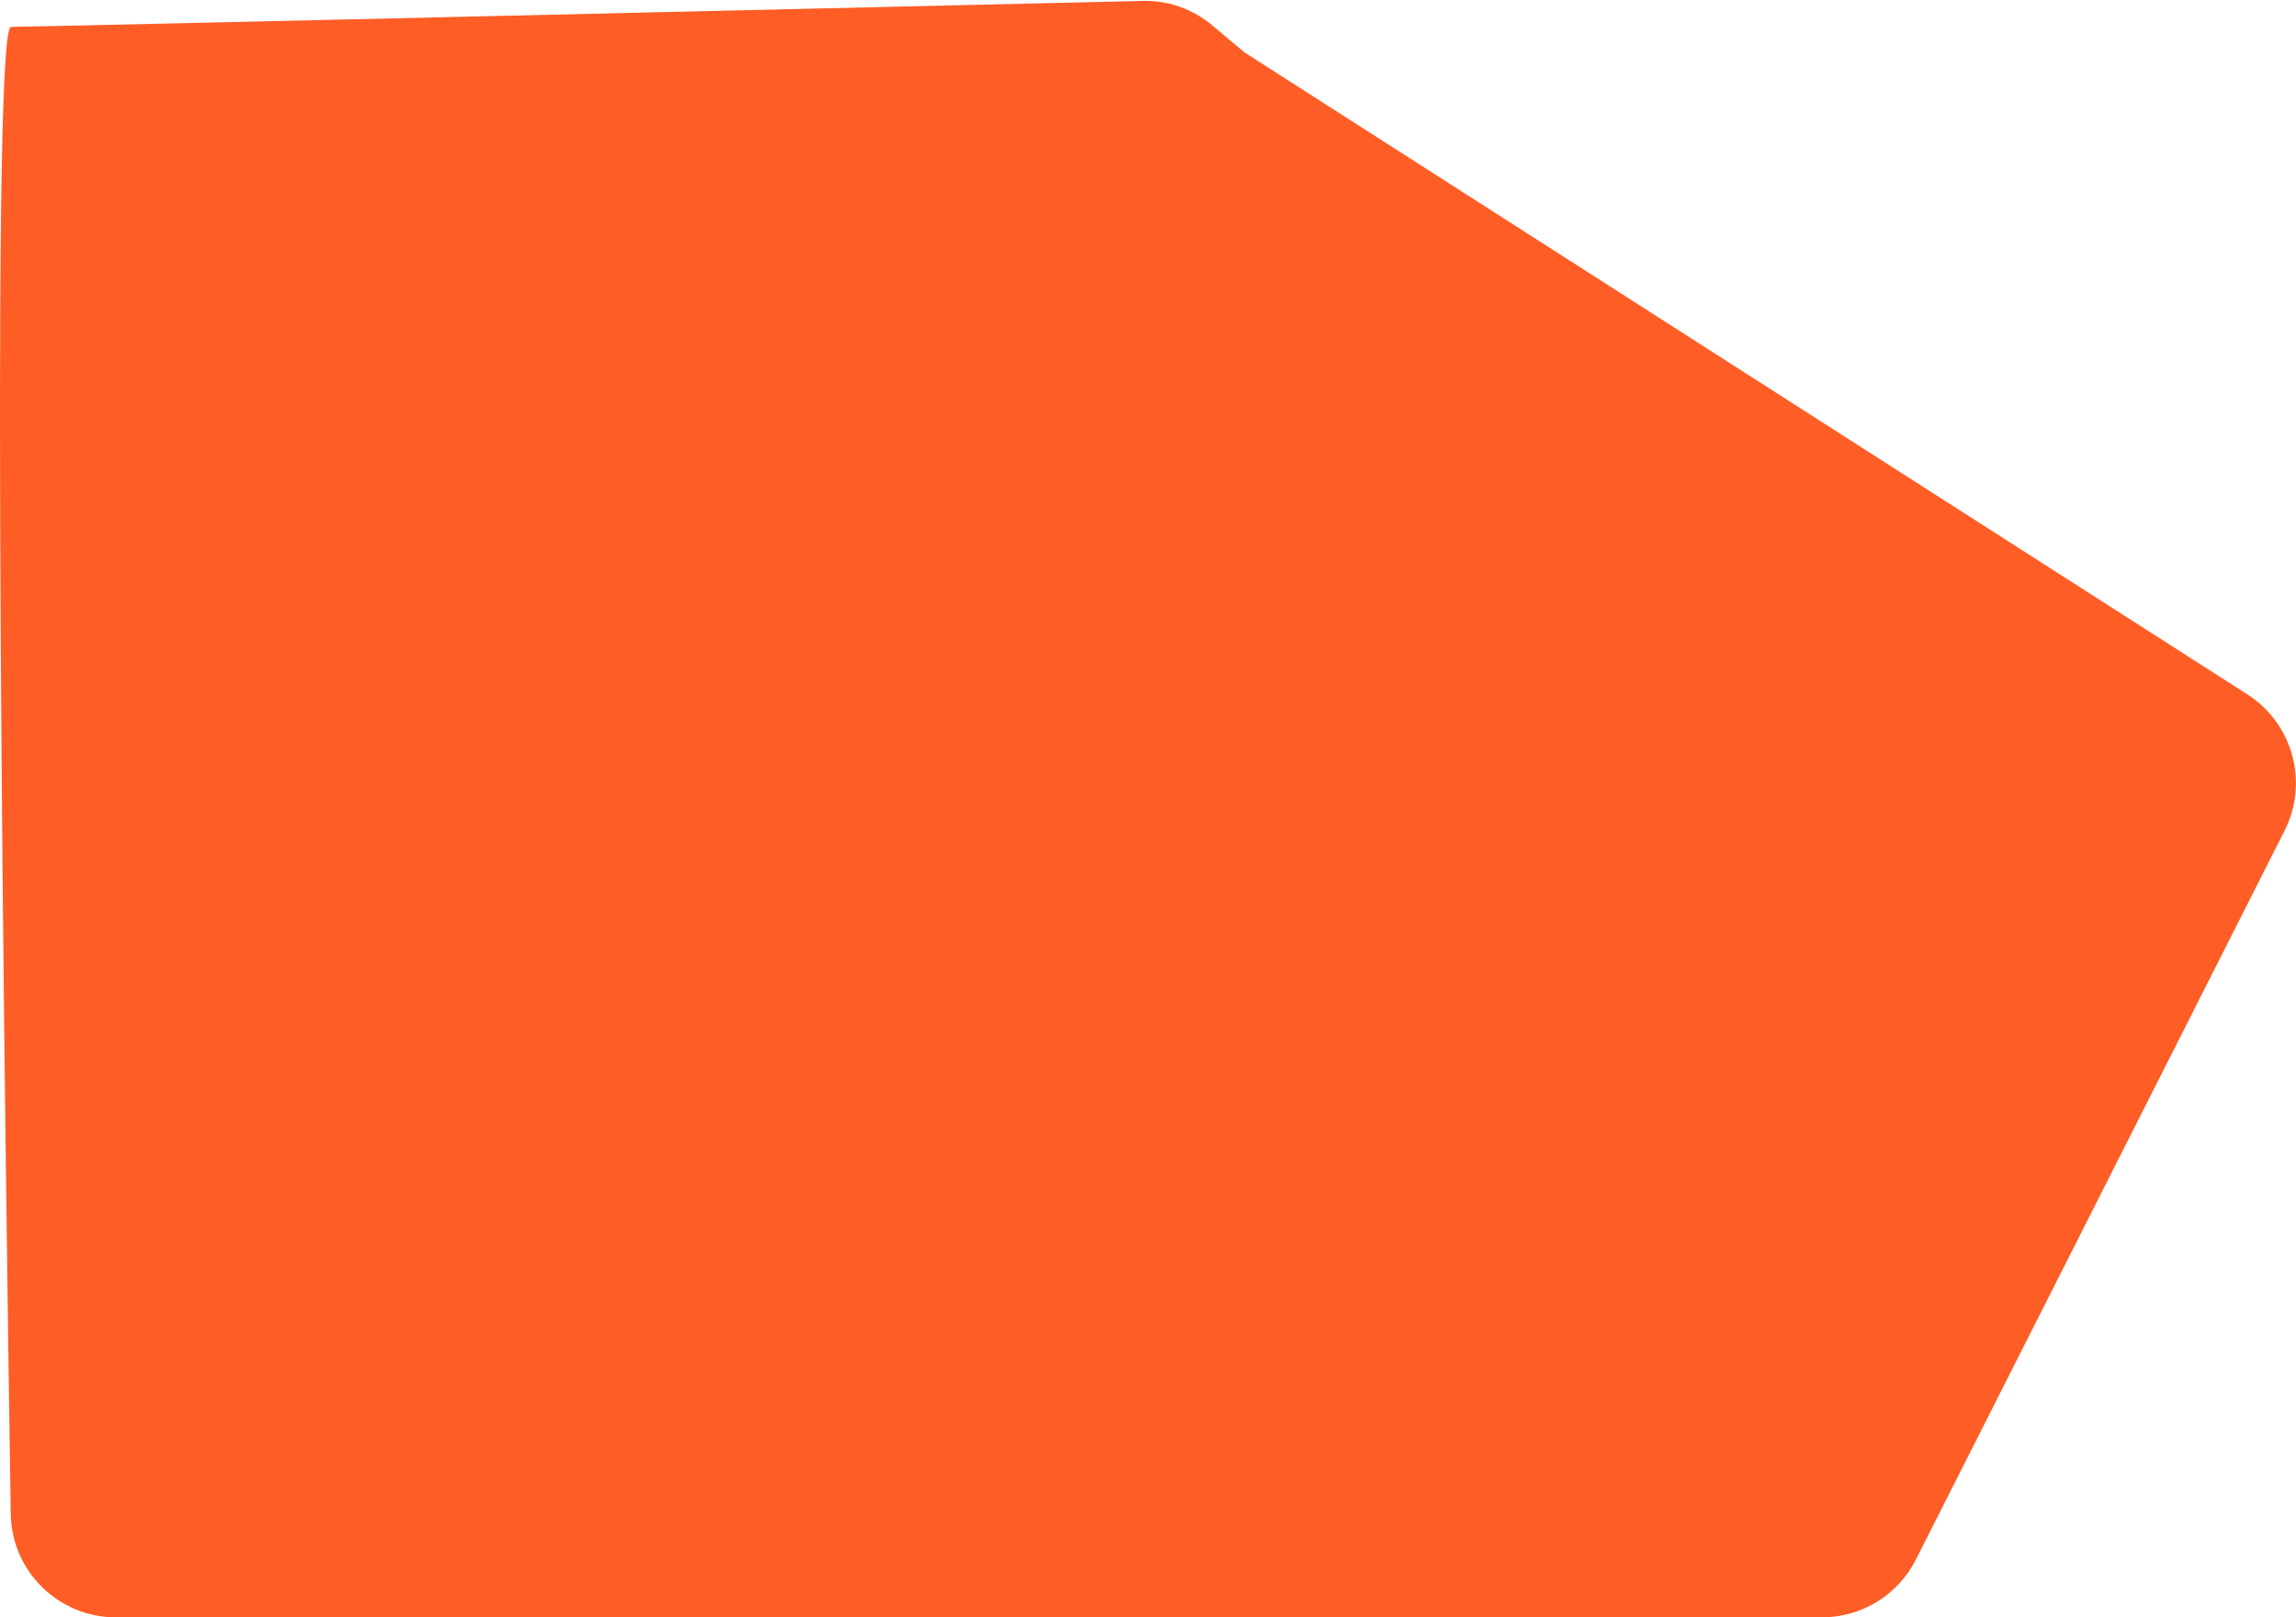<svg width="1601" height="1128" viewBox="0 0 1601 1128" fill="none" xmlns="http://www.w3.org/2000/svg">
<path d="M1567.08 484.28L867.725 36.514L845.472 17.834C831.78 6.34 814.823 0.221 796.951 0.64C656.787 3.925 23.483 18.751 7.66 18.751C-7.366 18.751 3.69 809.683 7.493 1055.8C8.113 1095.9 40.803 1128 80.906 1128H1270.36C1298.08 1128 1323.44 1112.41 1335.95 1087.68L1593.03 579.339C1610.05 545.687 1598.84 504.614 1567.08 484.28Z" fill="#FE5D26"/>
</svg>
